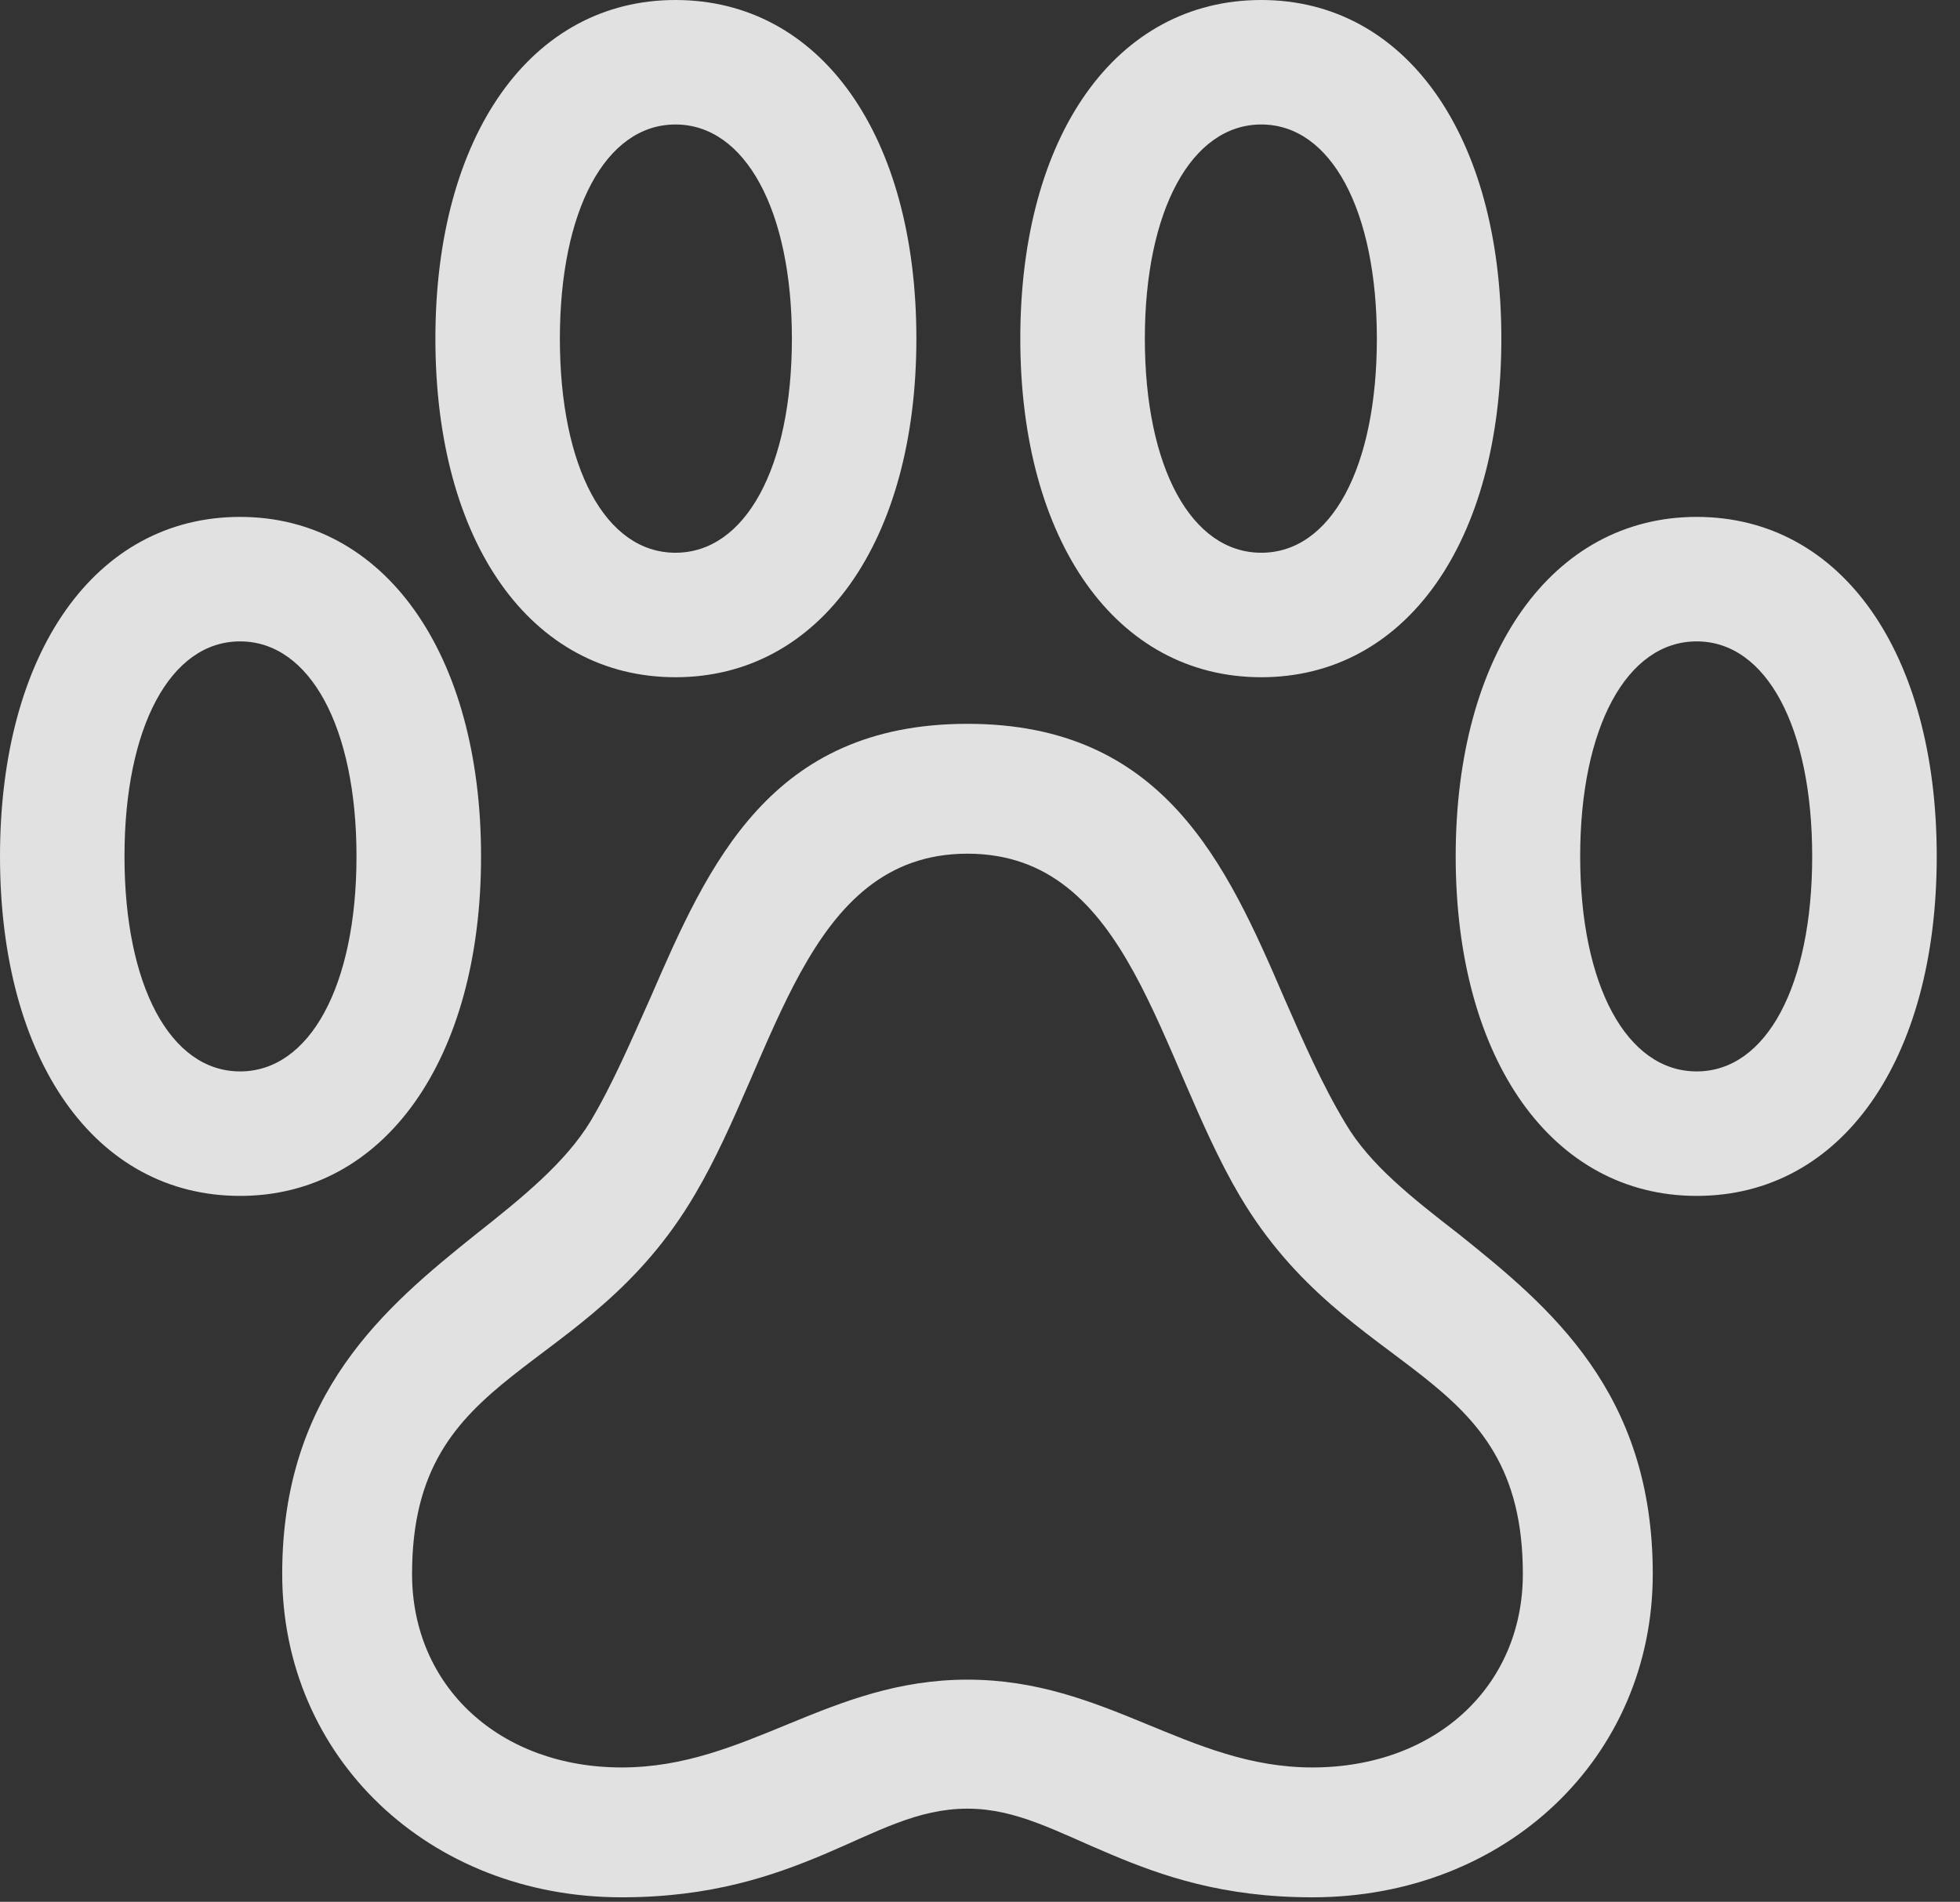 <?xml version="1.0" encoding="UTF-8"?>
<!--Generator: Apple Native CoreSVG 326-->
<!DOCTYPE svg
PUBLIC "-//W3C//DTD SVG 1.1//EN"
       "http://www.w3.org/Graphics/SVG/1.1/DTD/svg11.dtd">
<svg version="1.1" xmlns="http://www.w3.org/2000/svg" xmlns:xlink="http://www.w3.org/1999/xlink" viewBox="0 0 29.914 29.025">
 <rect x="0" y="0" width="29.914" height="29.025" fill="#333333" stroke="none"/>
 <g>
  <rect height="29.025" opacity="0" width="29.914" x="0" y="0"/>
  <path d="M9.488 28.957C10.855 28.957 11.799 28.629 12.578 28.301C13.385 27.959 14 27.604 14.766 27.604C15.518 27.604 16.133 27.959 16.953 28.301C17.732 28.629 18.662 28.957 20.029 28.957C22.982 28.957 25.225 26.824 25.225 24.021C25.225 21.246 23.652 19.947 22.271 18.84C21.547 18.279 20.904 17.773 20.535 17.145C20.18 16.557 19.893 15.9 19.605 15.244C18.717 13.18 17.76 11.047 14.766 11.047C11.758 11.047 10.815 13.18 9.926 15.23C9.625 15.9 9.352 16.543 9.01 17.117C8.627 17.746 7.971 18.279 7.26 18.84C5.879 19.947 4.307 21.26 4.307 24.021C4.307 26.824 6.549 28.957 9.488 28.957ZM9.488 26.975C7.629 26.975 6.289 25.744 6.289 24.021C6.289 20.822 8.928 21.096 10.609 18.225C11.854 16.119 12.277 13.029 14.766 13.029C17.254 13.029 17.664 16.119 18.922 18.252C20.604 21.096 23.242 20.822 23.242 24.021C23.242 25.744 21.902 26.975 20.029 26.975C18.129 26.975 16.885 25.635 14.766 25.635C12.646 25.635 11.402 26.975 9.488 26.975ZM0 13.07C0 16.174 1.449 18.252 3.664 18.252C5.865 18.252 7.342 16.174 7.342 13.07C7.342 9.967 5.865 7.889 3.664 7.889C1.449 7.889 0 9.967 0 13.07ZM1.9 13.07C1.9 11.102 2.598 9.789 3.664 9.789C4.73 9.789 5.441 11.102 5.441 13.07C5.441 15.039 4.73 16.352 3.664 16.352C2.598 16.352 1.9 15.039 1.9 13.07ZM6.645 5.168C6.645 8.285 8.107 10.336 10.309 10.336C12.523 10.336 13.986 8.258 13.986 5.168C13.986 2.064 12.523 0 10.309 0C8.107 0 6.645 2.064 6.645 5.168ZM8.545 5.168C8.545 3.213 9.242 1.9 10.309 1.9C11.375 1.9 12.086 3.213 12.086 5.168C12.086 7.137 11.375 8.436 10.309 8.436C9.242 8.436 8.545 7.137 8.545 5.168ZM15.572 5.168C15.572 8.258 17.035 10.336 19.25 10.336C21.451 10.336 22.914 8.285 22.914 5.168C22.914 2.064 21.451 0 19.25 0C17.035 0 15.572 2.064 15.572 5.168ZM17.473 5.168C17.473 3.213 18.184 1.9 19.25 1.9C20.316 1.9 21.014 3.213 21.014 5.168C21.014 7.137 20.316 8.436 19.25 8.436C18.184 8.436 17.473 7.137 17.473 5.168ZM22.217 13.07C22.217 16.174 23.693 18.252 25.895 18.252C28.109 18.252 29.559 16.174 29.559 13.07C29.559 9.967 28.109 7.889 25.895 7.889C23.693 7.889 22.217 9.967 22.217 13.07ZM24.117 13.07C24.117 11.102 24.828 9.789 25.895 9.789C26.961 9.789 27.658 11.102 27.658 13.07C27.658 15.039 26.961 16.352 25.895 16.352C24.828 16.352 24.117 15.039 24.117 13.07Z" fill="white" fill-opacity="0.85"/>
 </g>
</svg>
